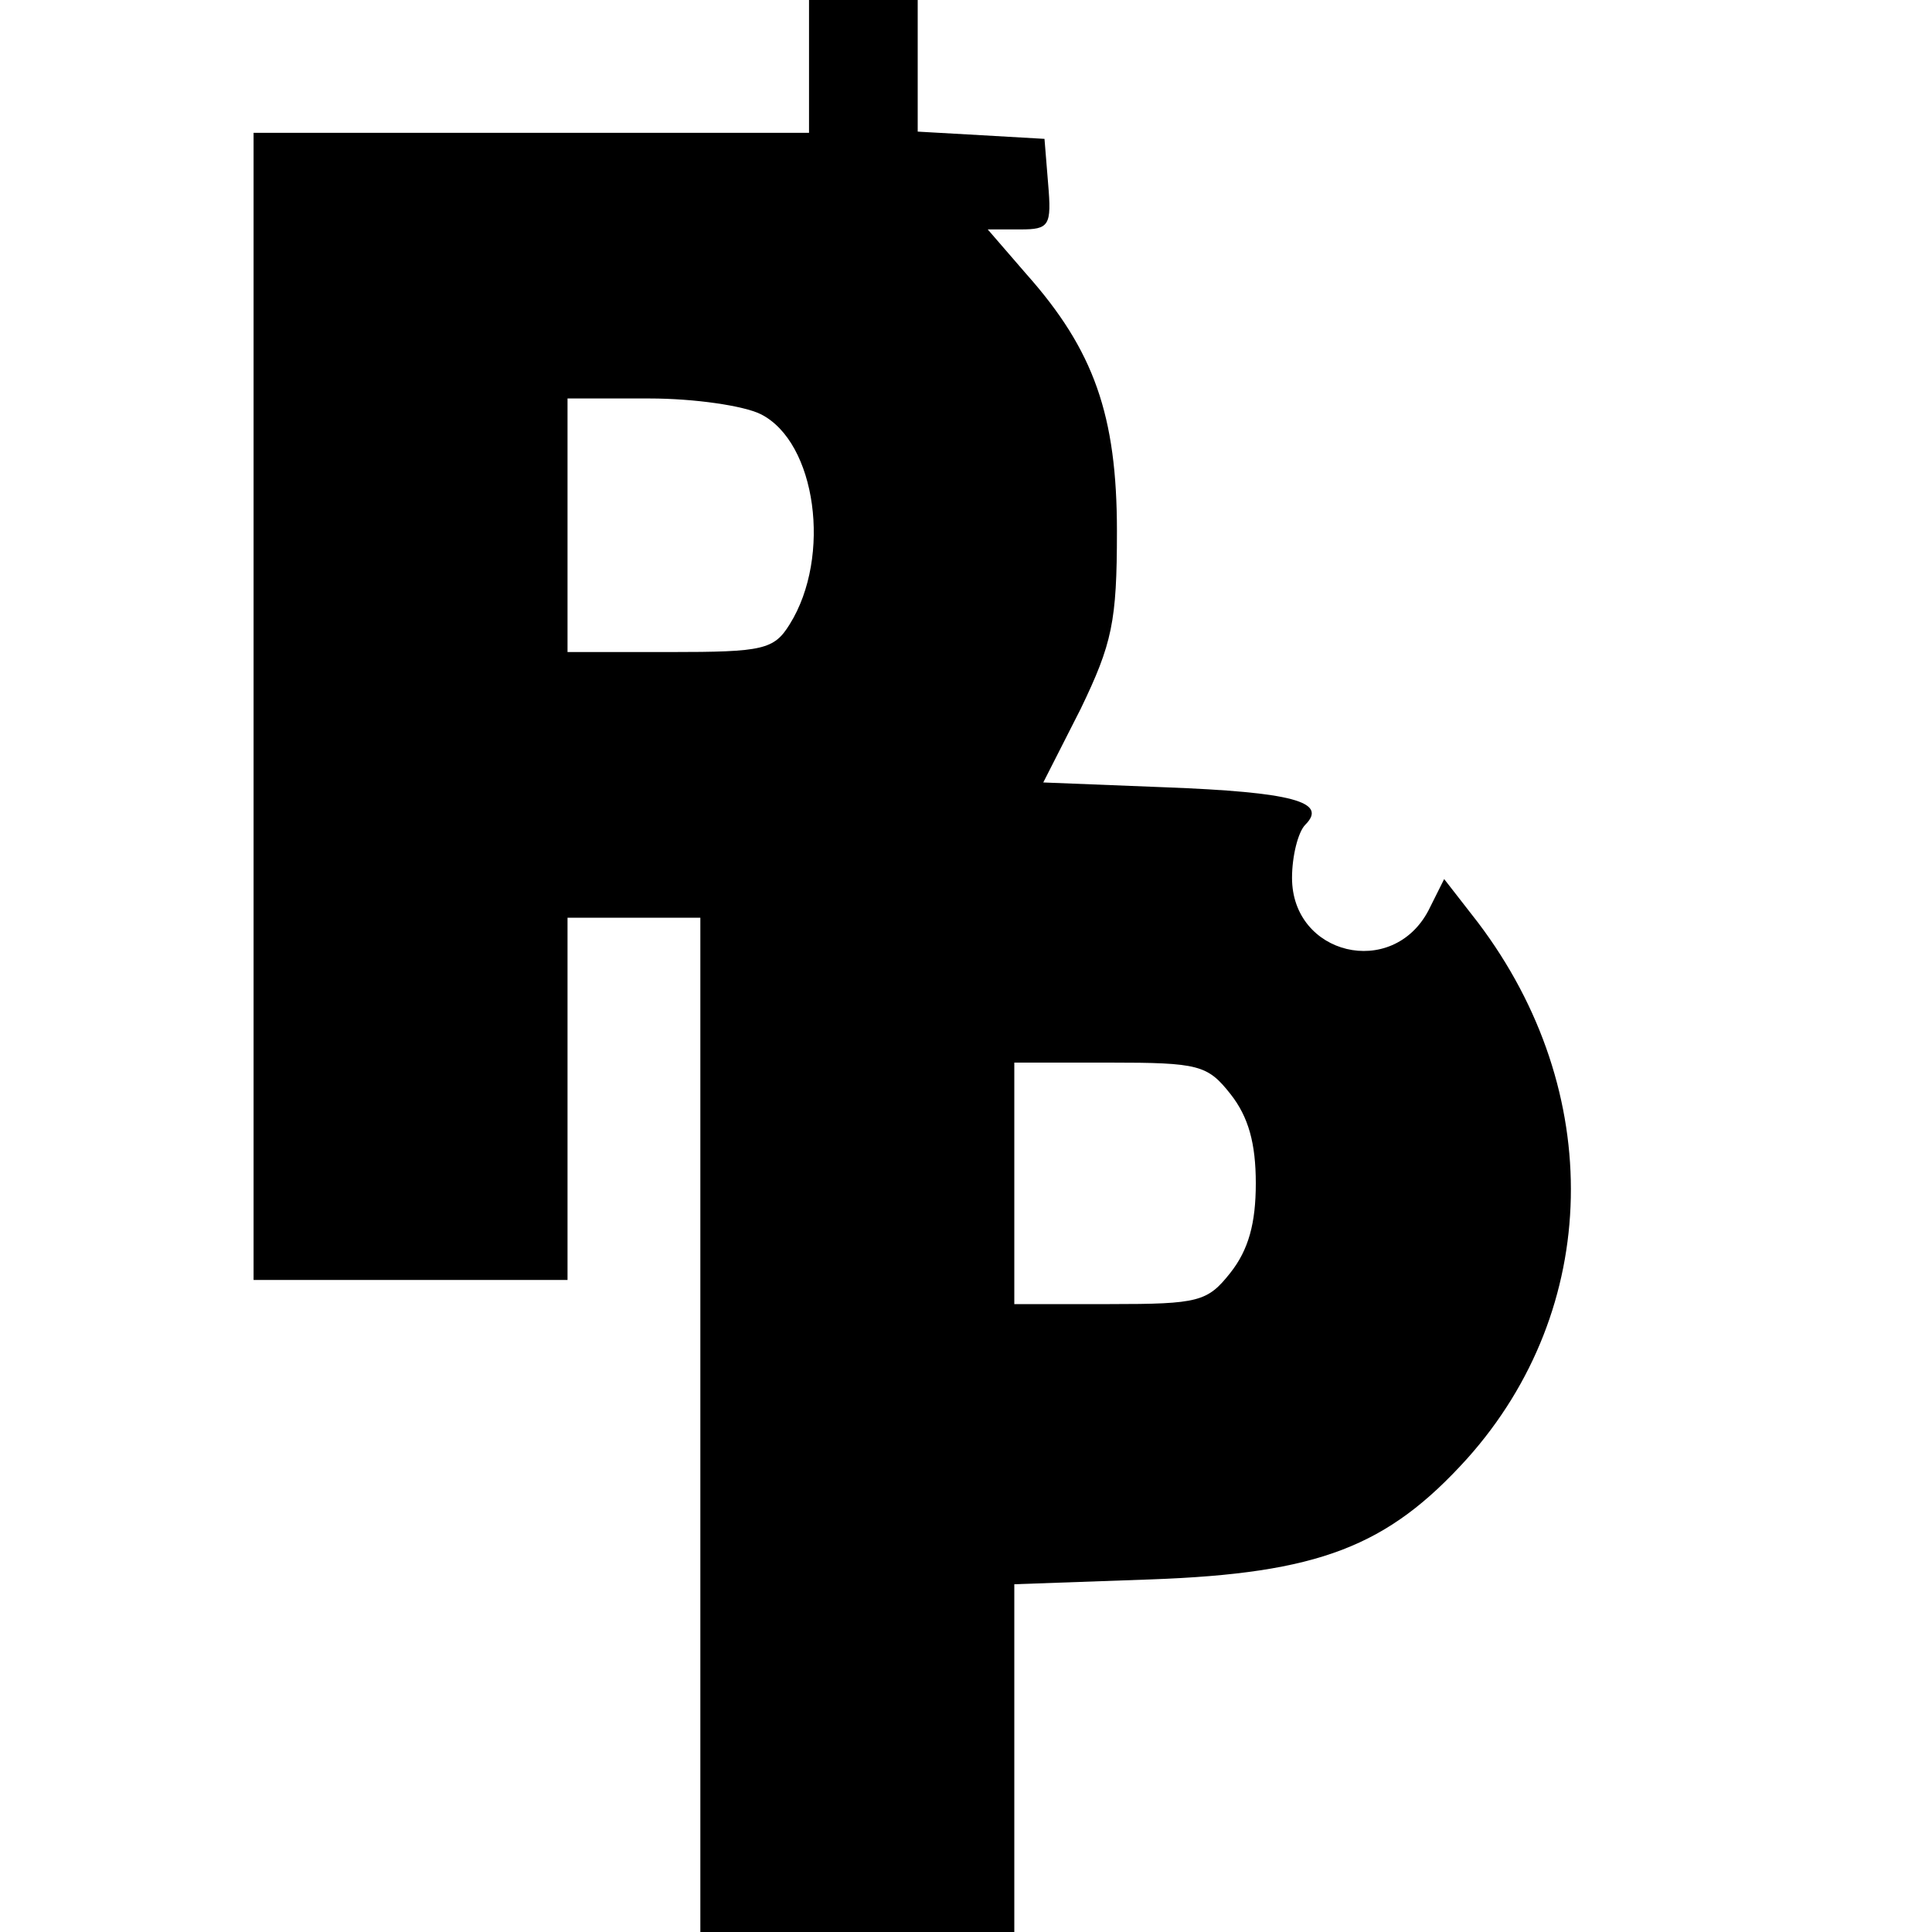 <?xml version="1.0" standalone="no"?>
<!DOCTYPE svg PUBLIC "-//W3C//DTD SVG 20010904//EN"
 "http://www.w3.org/TR/2001/REC-SVG-20010904/DTD/svg10.dtd">
<svg version="1.0" xmlns="http://www.w3.org/2000/svg"
 width="160pt" height="160pt" viewBox="0 0 160 160"
 preserveAspectRatio="xMidYMid meet">
<g transform="translate(0,160) scale(0.1,-0.1)"
fill="#000000" stroke="none">
<path d="M670 1545 l0 -55 -230 0 -230 0 0 -475 0 -475 130 0 130 0 0 150 0
150 55 0 55 0 0 -420 0 -420 130 0 130 0 0 144 0 144 113 4 c139 5 196 27 262
100 111 124 115 304 9 444 l-28 36 -13 -26 c-30 -57 -113 -37 -113 27 0 18 5
38 11 44 19 19 -11 27 -116 31 l-101 4 31 61 c26 54 30 72 30 147 0 96 -19
150 -75 213 l-32 37 27 0 c24 0 26 3 23 38 l-3 37 -52 3 -53 3 0 55 0 54 -45
0 -45 0 0 -55z m-40 -288 c46 -23 59 -118 24 -174 -13 -21 -22 -23 -99 -23
l-85 0 0 105 0 105 68 0 c37 0 78 -6 92 -13z m389 -563 c15 -19 21 -41 21 -74
0 -33 -6 -55 -21 -74 -19 -24 -26 -26 -100 -26 l-79 0 0 100 0 100 79 0 c74 0
81 -2 100 -26z"/>
</g>
</svg>
